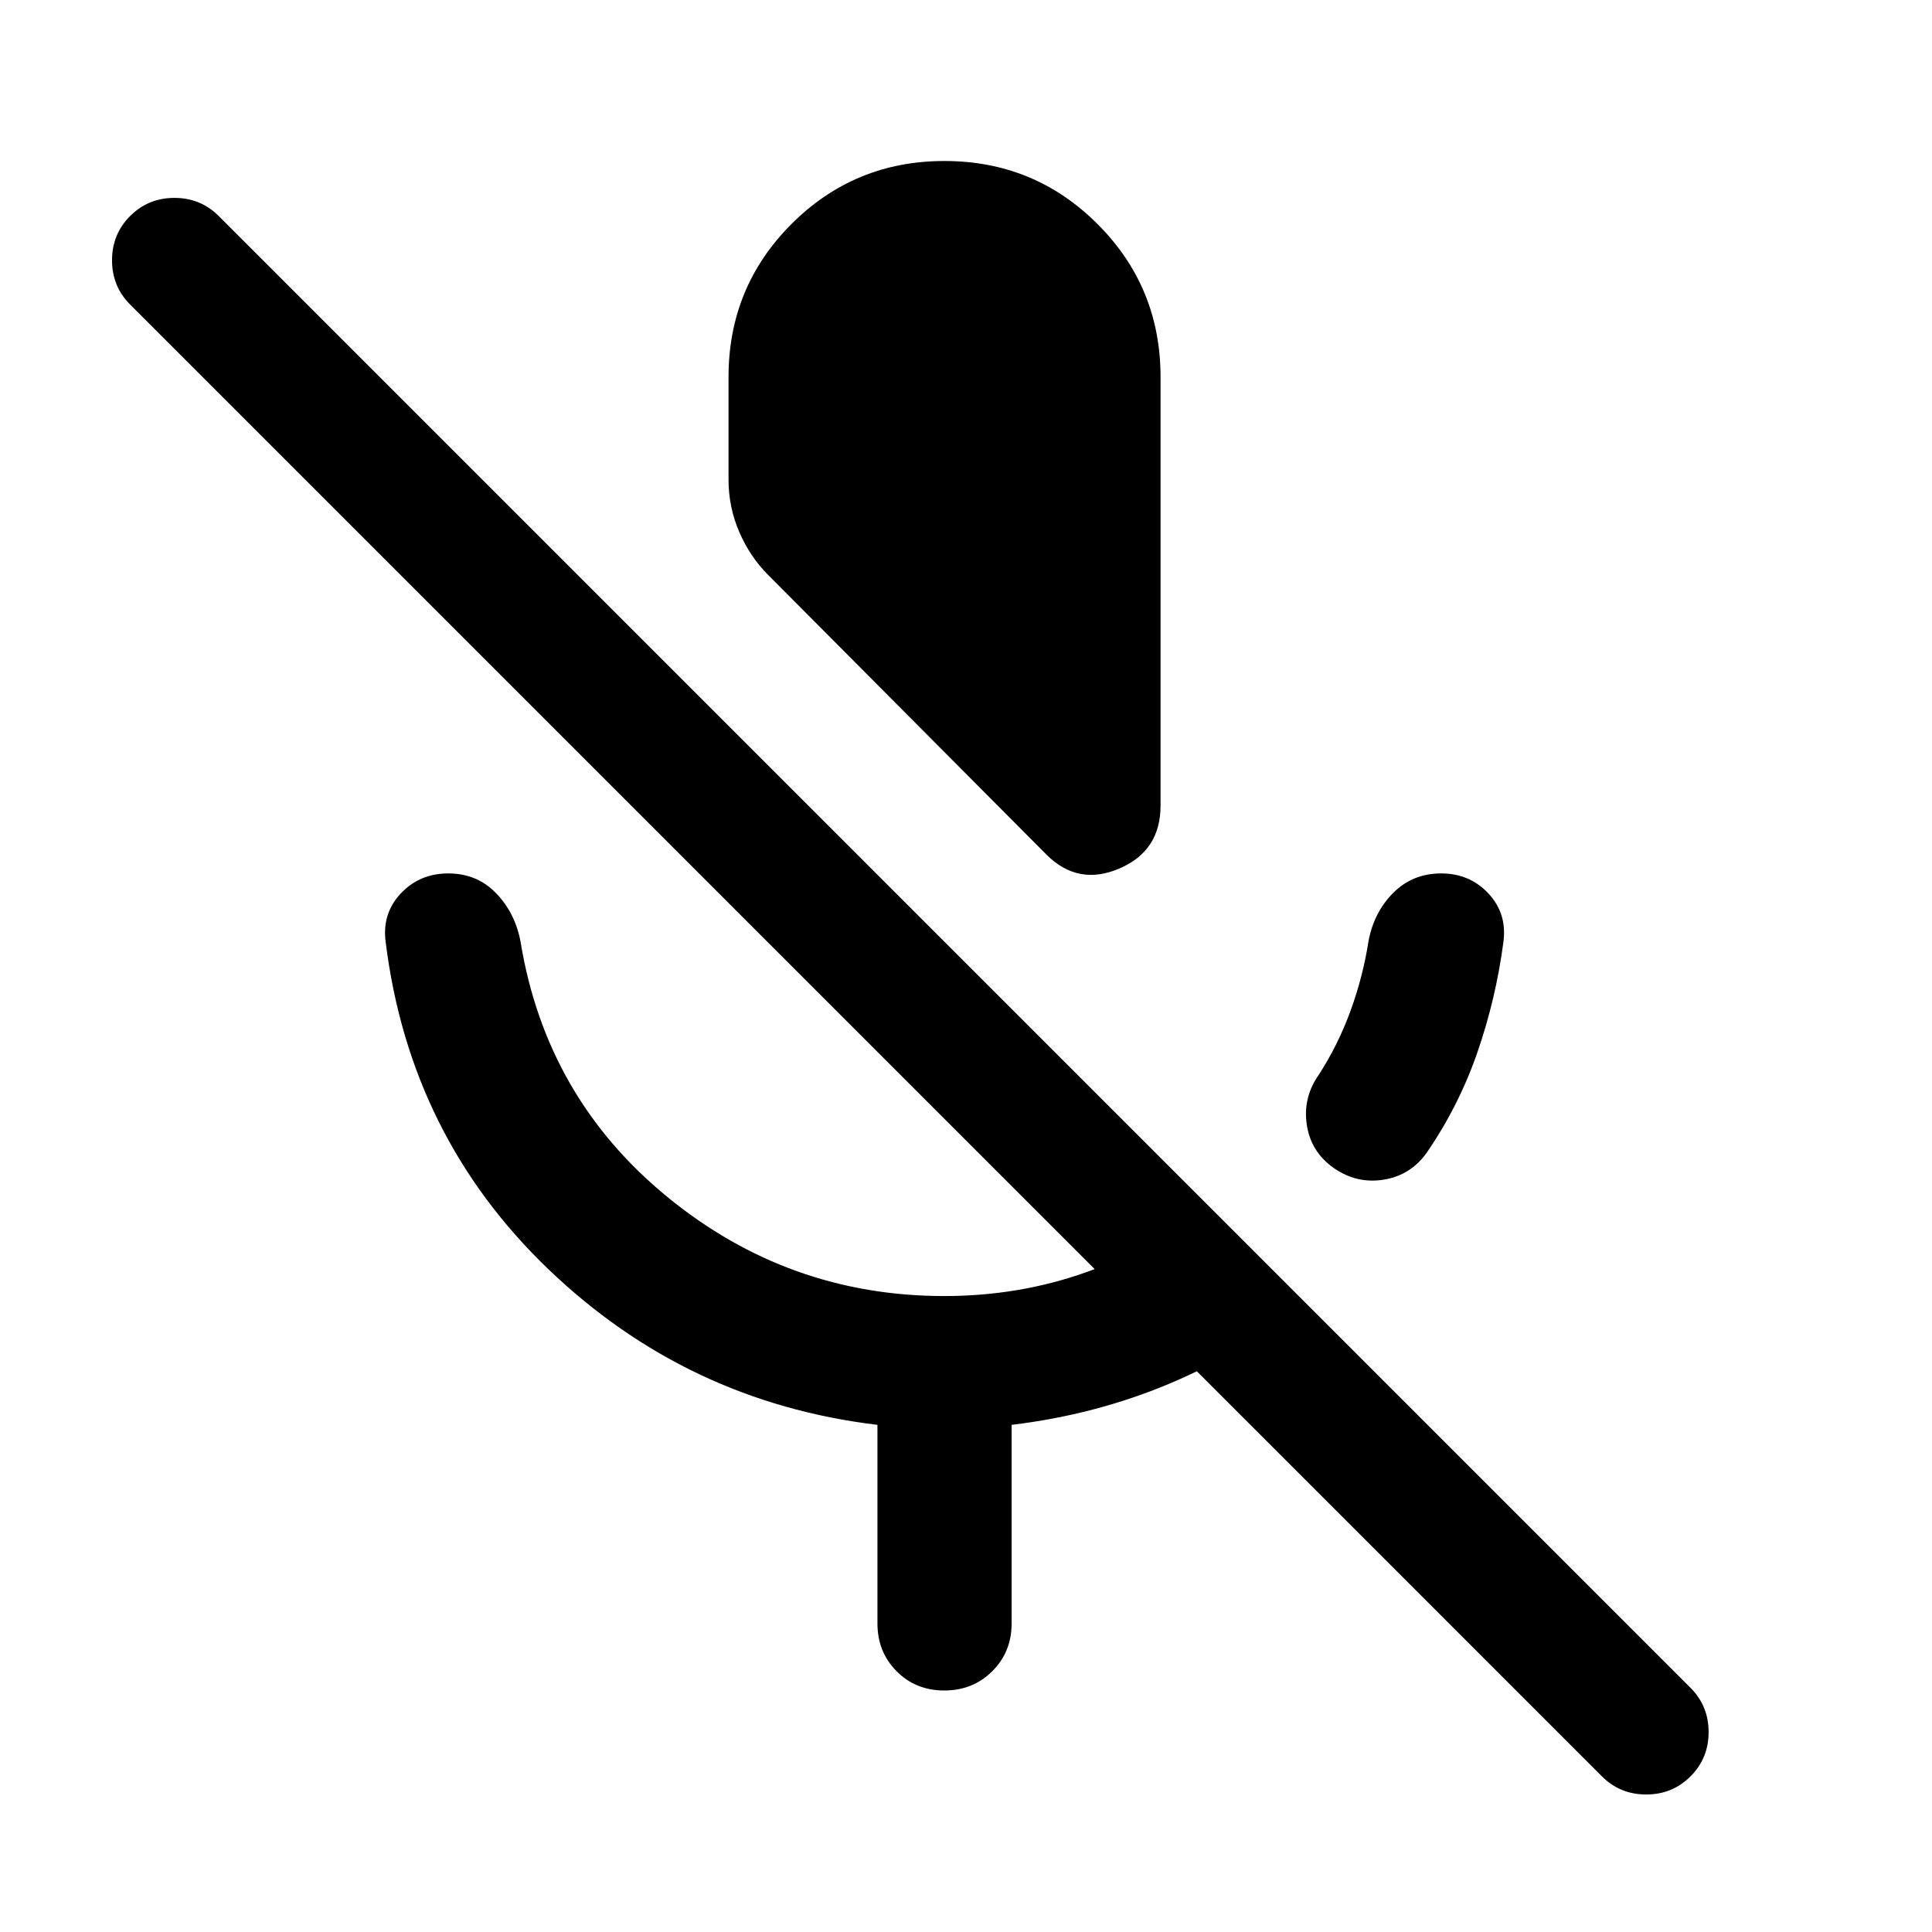 <svg xmlns="http://www.w3.org/2000/svg" height="40" viewBox="0 -960 960 960" width="40"><path d="M662.67-379.67q-11.34-8-13.34-21.5t6-24.83q9.6-14.89 15.76-31.81 6.17-16.92 8.91-34.52 2.67-14.34 12.28-24 9.62-9.67 23.84-9.67 14.21 0 23.55 10.05Q749-505.9 747-491.67q-3.67 27.81-12.83 54.41Q725-410.67 709-387.33q-8 11.33-21.46 13.5-13.46 2.16-24.87-5.84ZM520-535.33l-138.33-139q-9-9-14.34-21.35-5.33-12.36-5.33-25.99v-51q0-44.72 31.29-76.02 31.3-31.31 76-31.31 44.71 0 76.04 31.31 31.34 31.3 31.34 76.02v213q0 22.5-20.5 31.25T520-535.33Zm-84 382V-252q-94.67-11.33-163.5-77.33t-80.83-162.34q-2-14.23 7.39-24.28 9.4-10.05 23.67-10.05 14.27 0 23.77 9.83 9.5 9.84 12.17 24.17 12.66 77.33 72.83 126.67Q391.67-316 469.22-316q37.15 0 70.46-11.83 33.32-11.84 60.99-32.84L648.33-313q-30.33 25-67.17 40.5-36.85 15.5-78.49 20.5v98.67q0 14.16-9.62 23.75-9.62 9.58-23.83 9.58-14.22 0-23.72-9.58-9.5-9.59-9.5-23.75Zm360 76L64.67-808.67q-9-9-9-22t9-22q9-9 22-9t22 9L840-121.33q9 9 9 22t-9 22q-9 9-22 9t-22-9Z"/></svg>